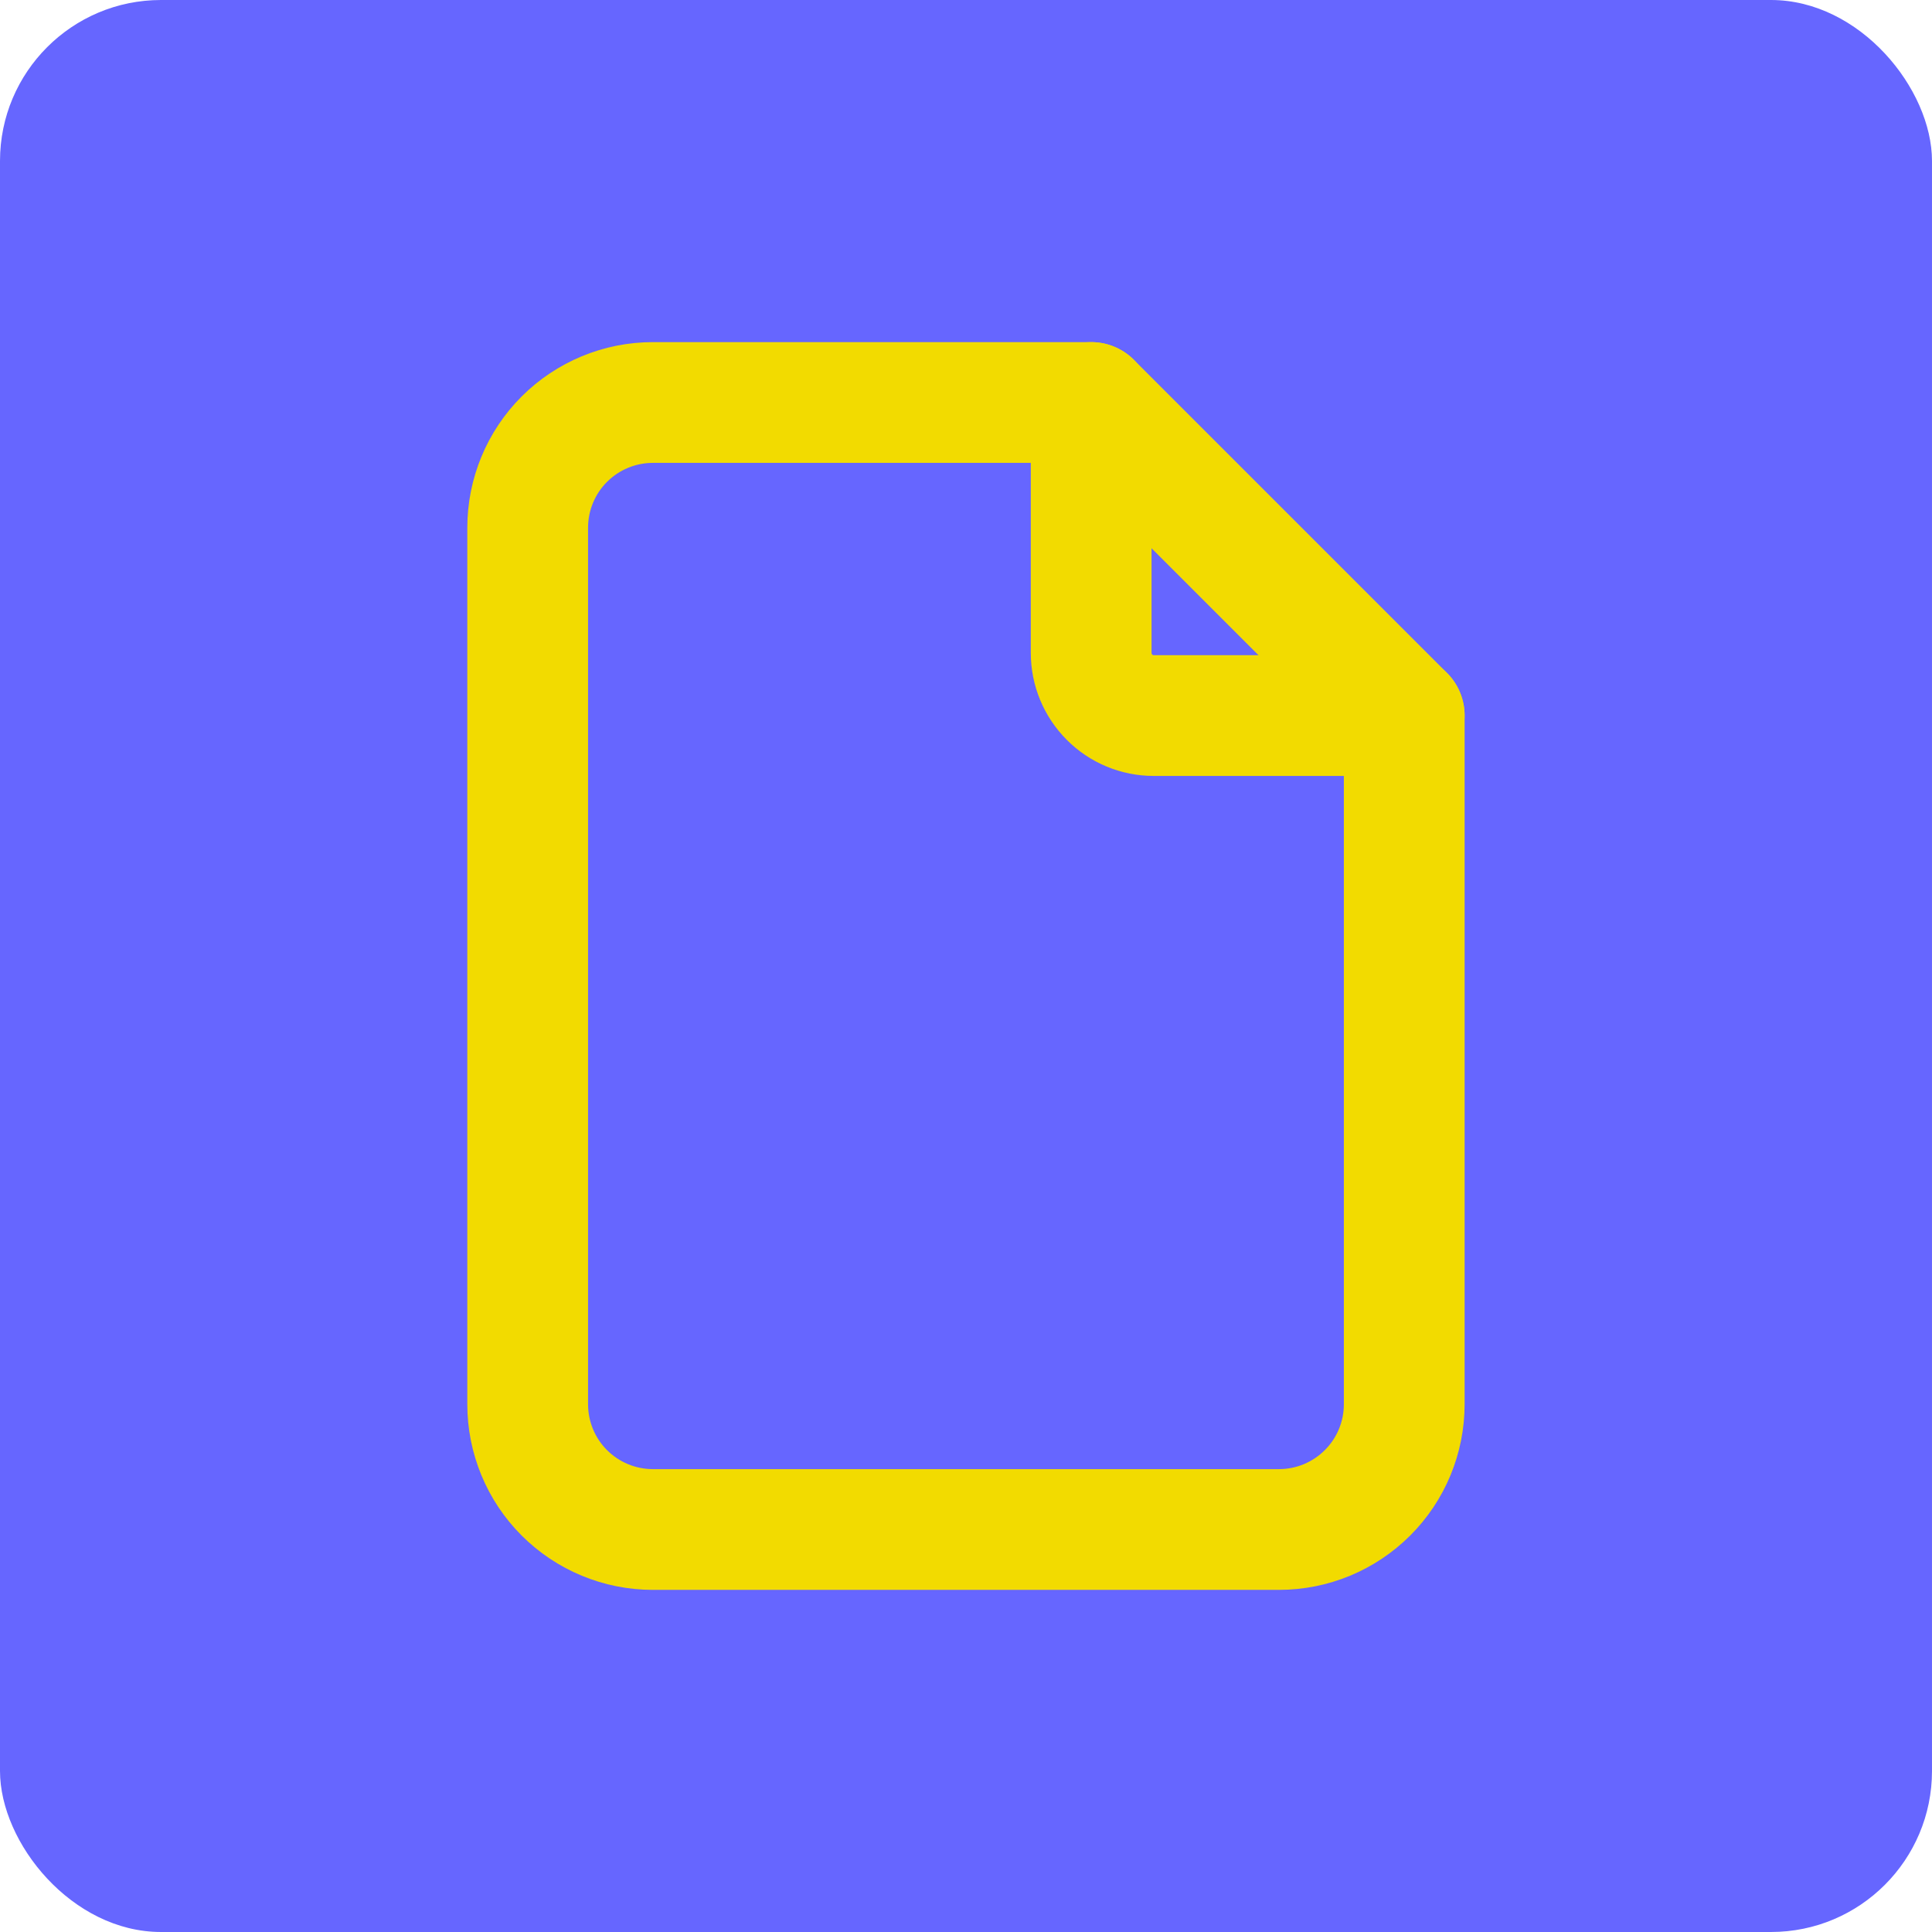 <svg width="24" height="24" viewBox="0 0 24 24" fill="none" xmlns="http://www.w3.org/2000/svg">
<rect width="24" height="24" rx="2" fill="#6666FF"/>
<path d="M13.555 5V8.111C13.555 8.317 13.637 8.515 13.783 8.661C13.928 8.807 14.126 8.889 14.332 8.889H17.444" stroke="#F2DB00" stroke-width="1.5" stroke-linecap="round" stroke-linejoin="round"/>
<path d="M15.888 19H8.11C7.698 19 7.302 18.836 7.01 18.544C6.719 18.253 6.555 17.857 6.555 17.444V6.556C6.555 6.143 6.719 5.747 7.01 5.456C7.302 5.164 7.698 5 8.11 5H13.555L17.444 8.889V17.444C17.444 17.857 17.28 18.253 16.988 18.544C16.696 18.836 16.301 19 15.888 19Z" stroke="#F2DB00" stroke-width="1.5" stroke-linecap="round" stroke-linejoin="round"/>
</svg>
